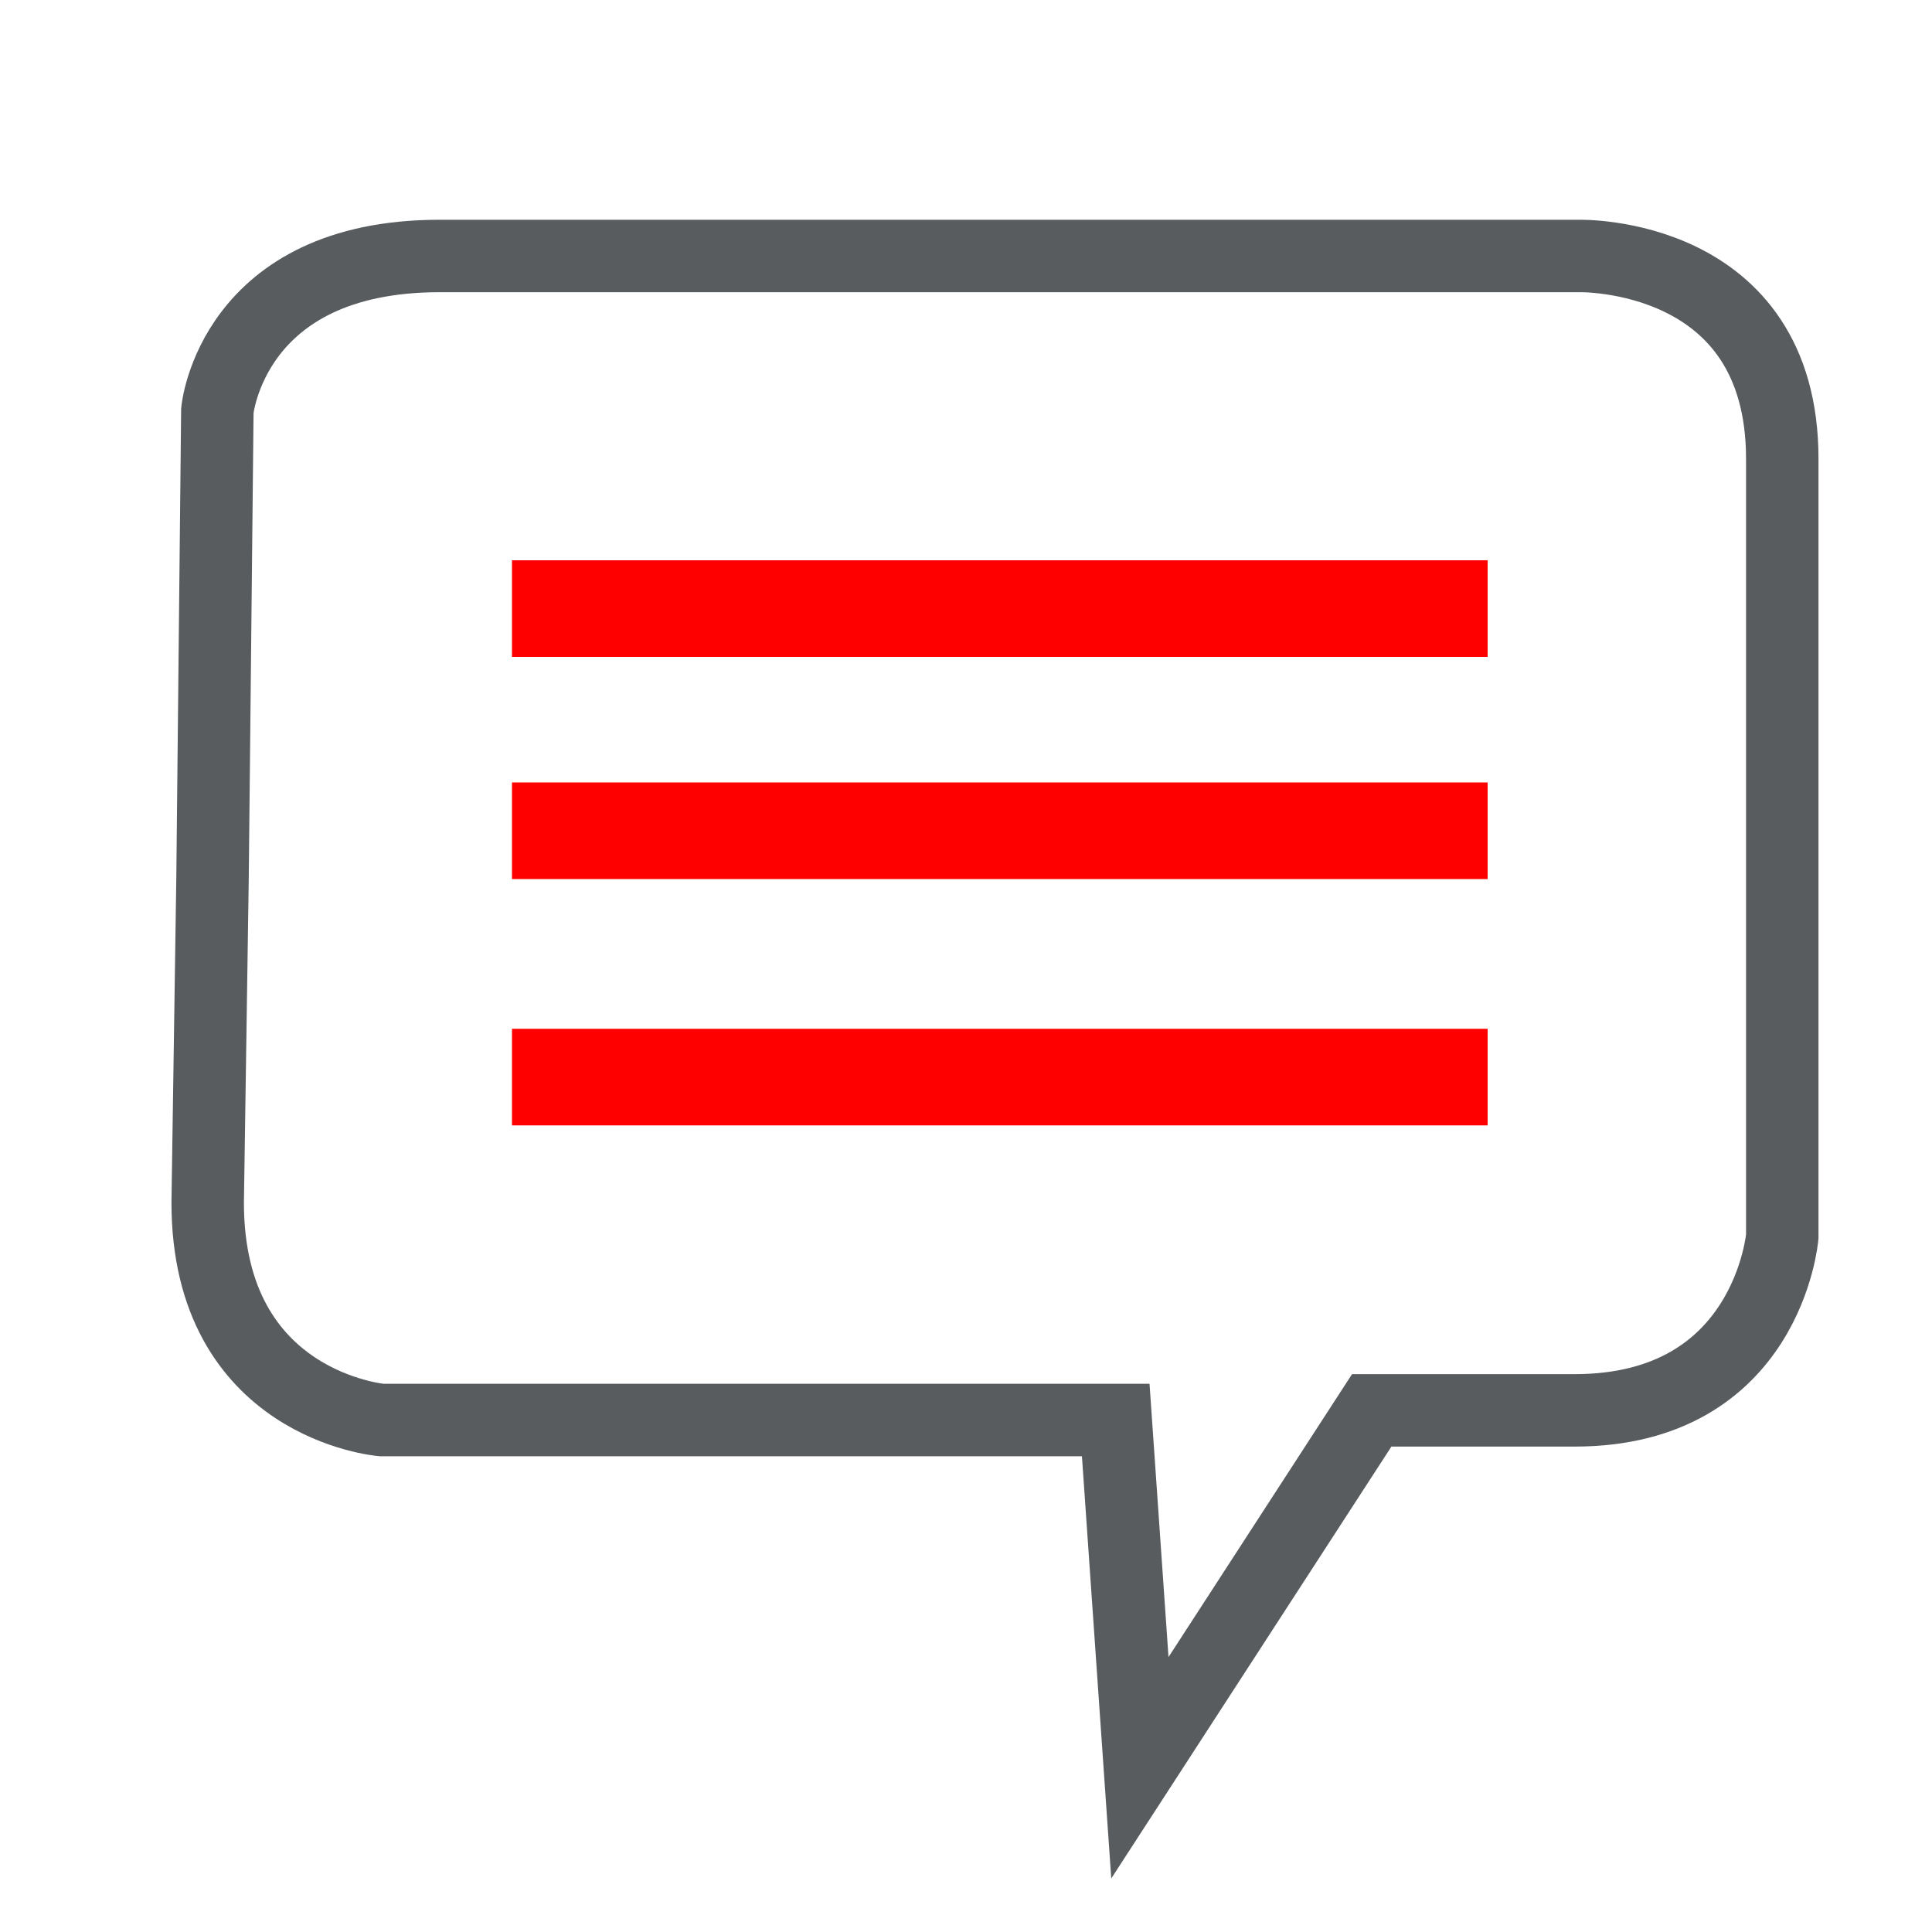 <?xml version="1.0" encoding="utf-8"?>
<!-- Generator: Adobe Illustrator 23.0.6, SVG Export Plug-In . SVG Version: 6.00 Build 0)  -->
<svg version="1.1" id="Layer_1" xmlns="http://www.w3.org/2000/svg" xmlns:xlink="http://www.w3.org/1999/xlink" x="0px" y="0px" width="40px" height="40px"
	 viewBox="0 0 40 40" style="enable-background:new 0 0 40 40;" xml:space="preserve">
<style type="text/css">
	.st0{fill-rule:evenodd;clip-rule:evenodd;fill:#FF0000;}
	.st1{fill:none;stroke:#585C5E;stroke-width:1.5;stroke-miterlimit:10;}
</style>
<path class="st0" d="M10.6,21.3v2h20.2v-2H10.6L10.6,21.3z M10.6,16.2v2h20.2v-2H10.6L10.6,16.2z M10.6,11.6v2h20.2v-2H10.6
	L10.6,11.6z"/>
<path class="st1" d="M4.4,18.2l0.1-9.7c0,0,0.3-3.2,4.6-3.2h23.6c0,0,4.2-0.1,4.2,4.2v16.1c0,0-0.3,3.6-4.3,3.6h-4.2l-4.8,7.4
	l-0.5-7.2H7.9c0,0-3.6-0.3-3.6-4.5L4.4,18.2z"/>
</svg>
